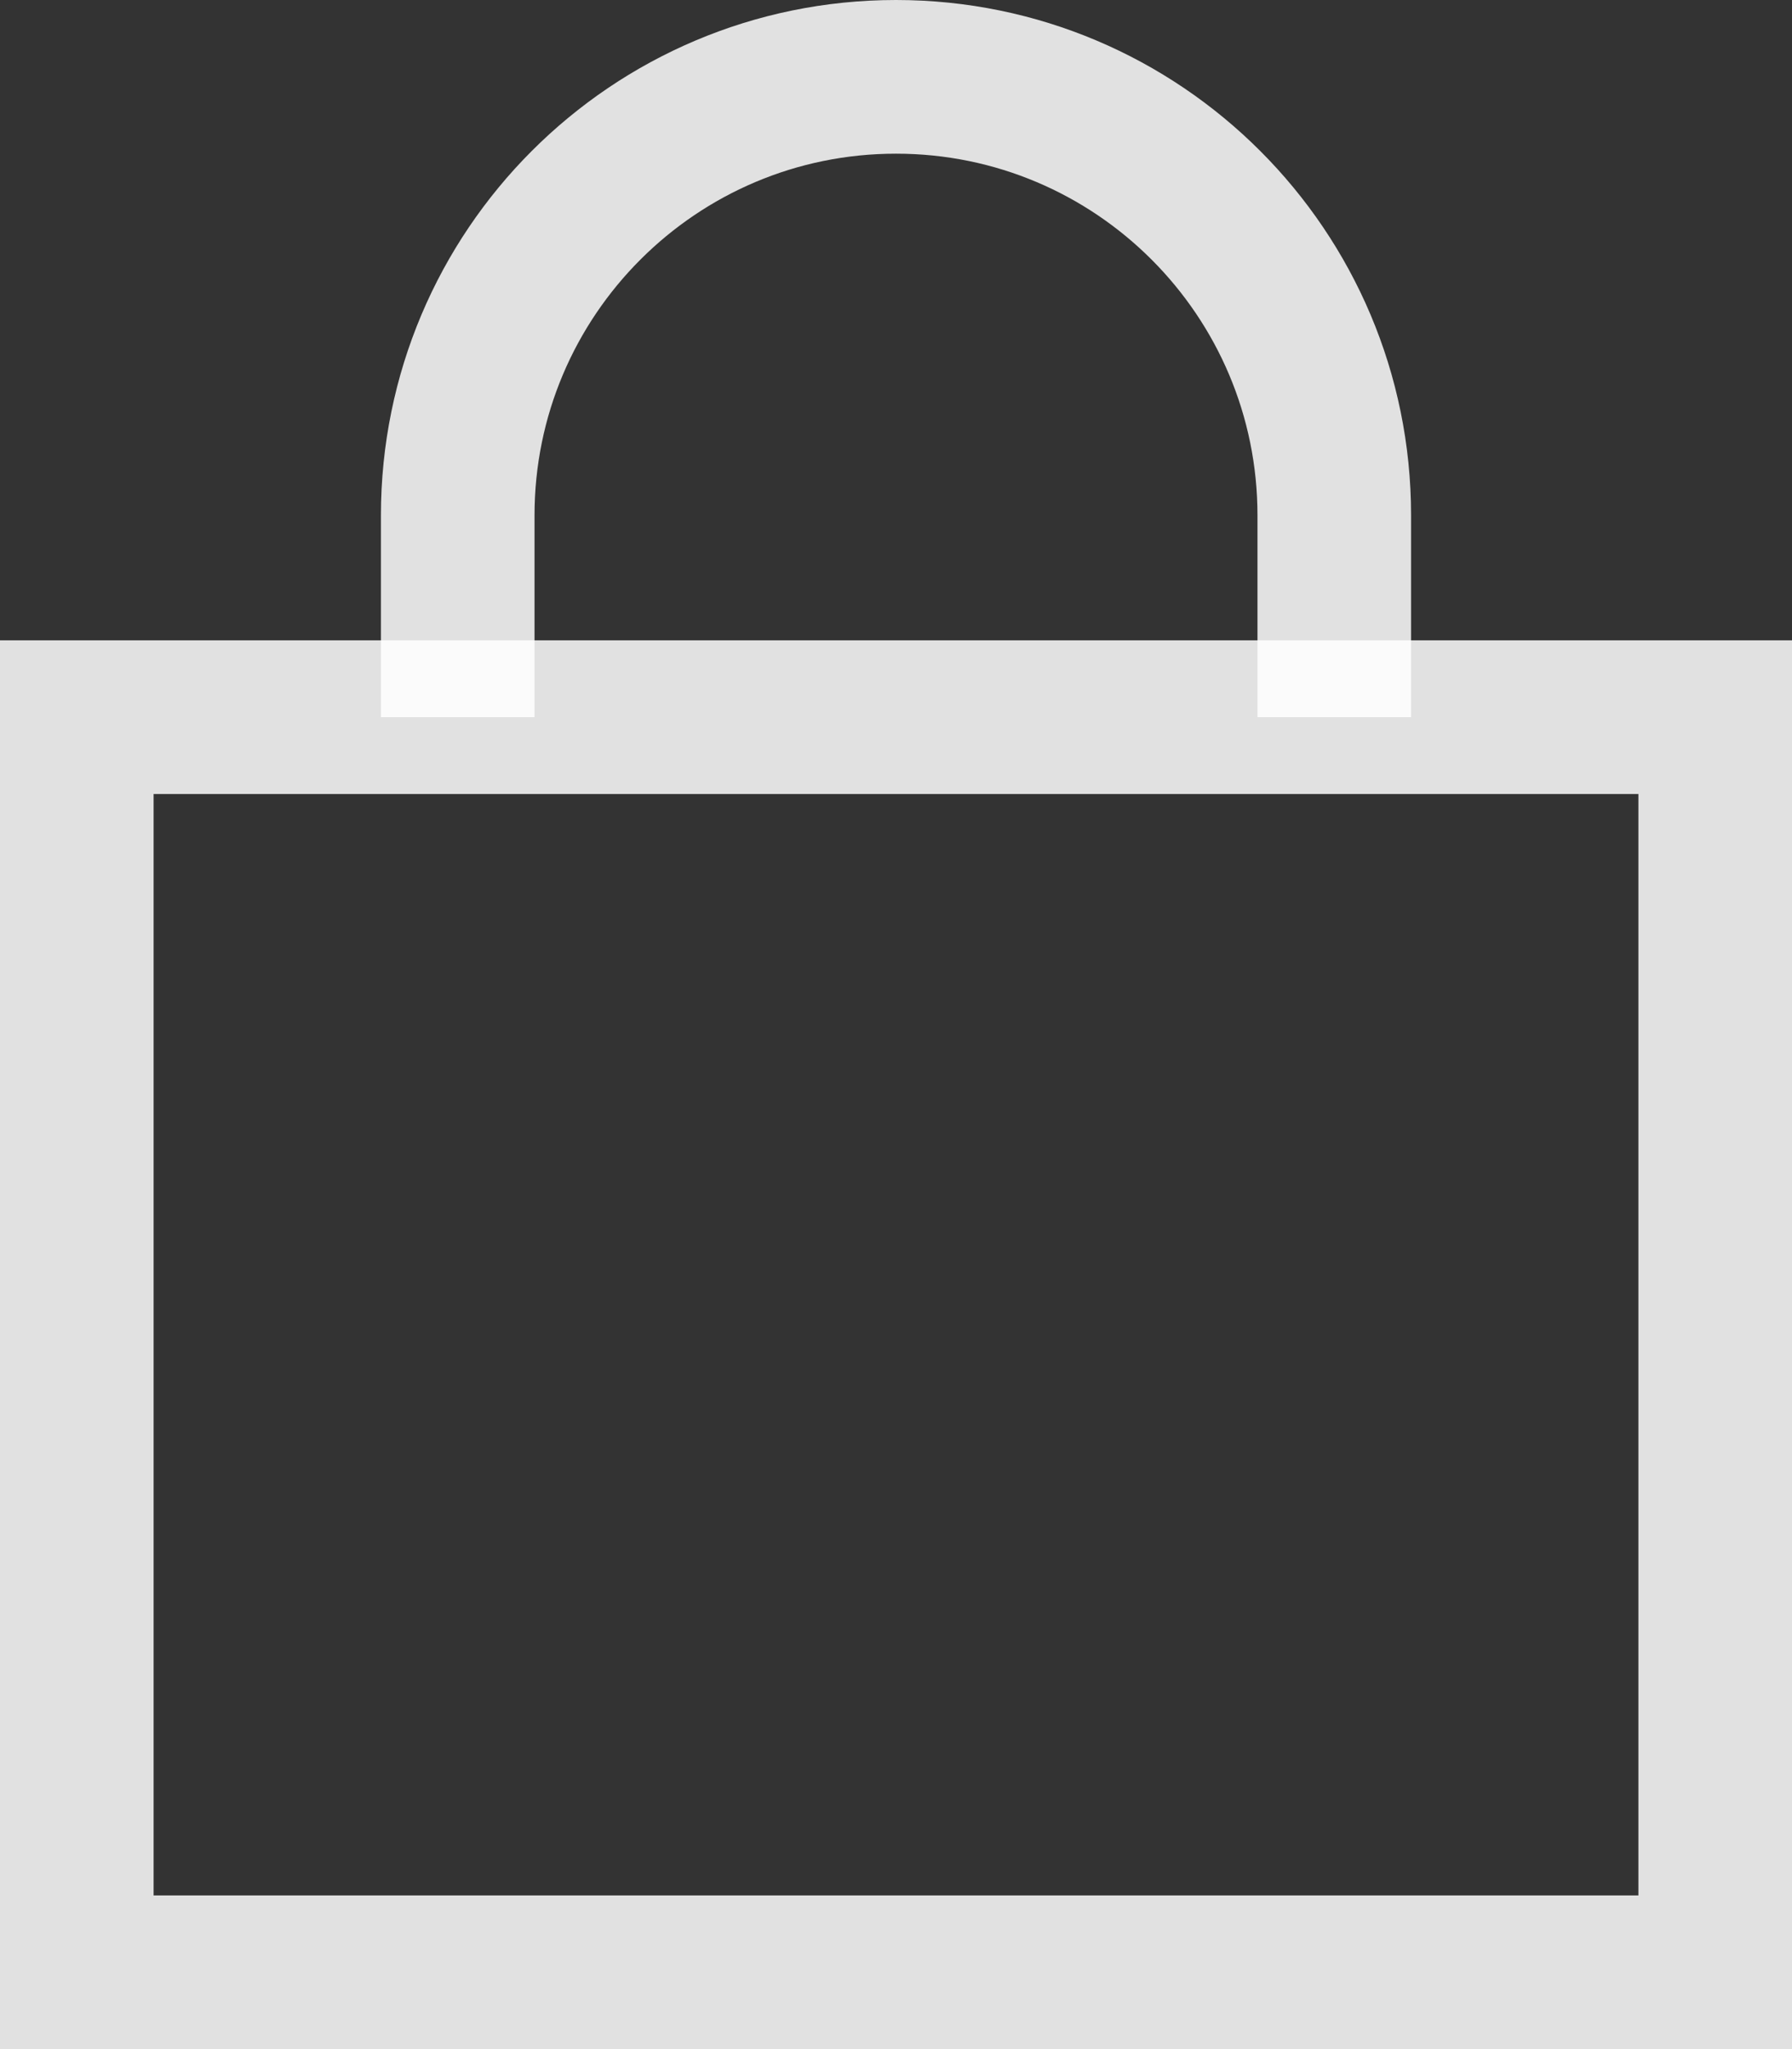 <?xml version="1.0" encoding="UTF-8"?>
<svg width="14px" height="16px" viewBox="0 0 14 16" version="1.1" xmlns="http://www.w3.org/2000/svg" xmlns:xlink="http://www.w3.org/1999/xlink">
    <rect x="0" y="0" width="14" height="16" fill="#333333" stroke="none"/>
    <!-- Generator: Sketch 54.1 (76490) - https://sketchapp.com -->
    <title>icon/empty bag white</title>
    <desc>Created with Sketch.</desc>
    <g id="01-Homepage" stroke="none" stroke-width="1" fill="none" fill-rule="evenodd" stroke-opacity="0.85">
        <g id="Home-1440" transform="translate(-1096, -40)" stroke="#FFFFFF" stroke-width="1.2">
            <g id="nav/1440/white" transform="translate(264, 16)">
                <g id="icon/empty-bag-white" transform="translate(832, 24)">
                    <rect id="Rectangle" x="0.6" y="5.6" width="12.8" height="9.8"></rect>
                    <path d="M10.424,5.6 L10.424,4.024 L10.424,4.024 C10.424,2.133 8.891,0.6 7,0.6 C5.109,0.6 3.576,2.133 3.576,4.024 L3.576,5.6" id="Path"></path>
                </g>
            </g>
        </g>
    </g>
</svg>
